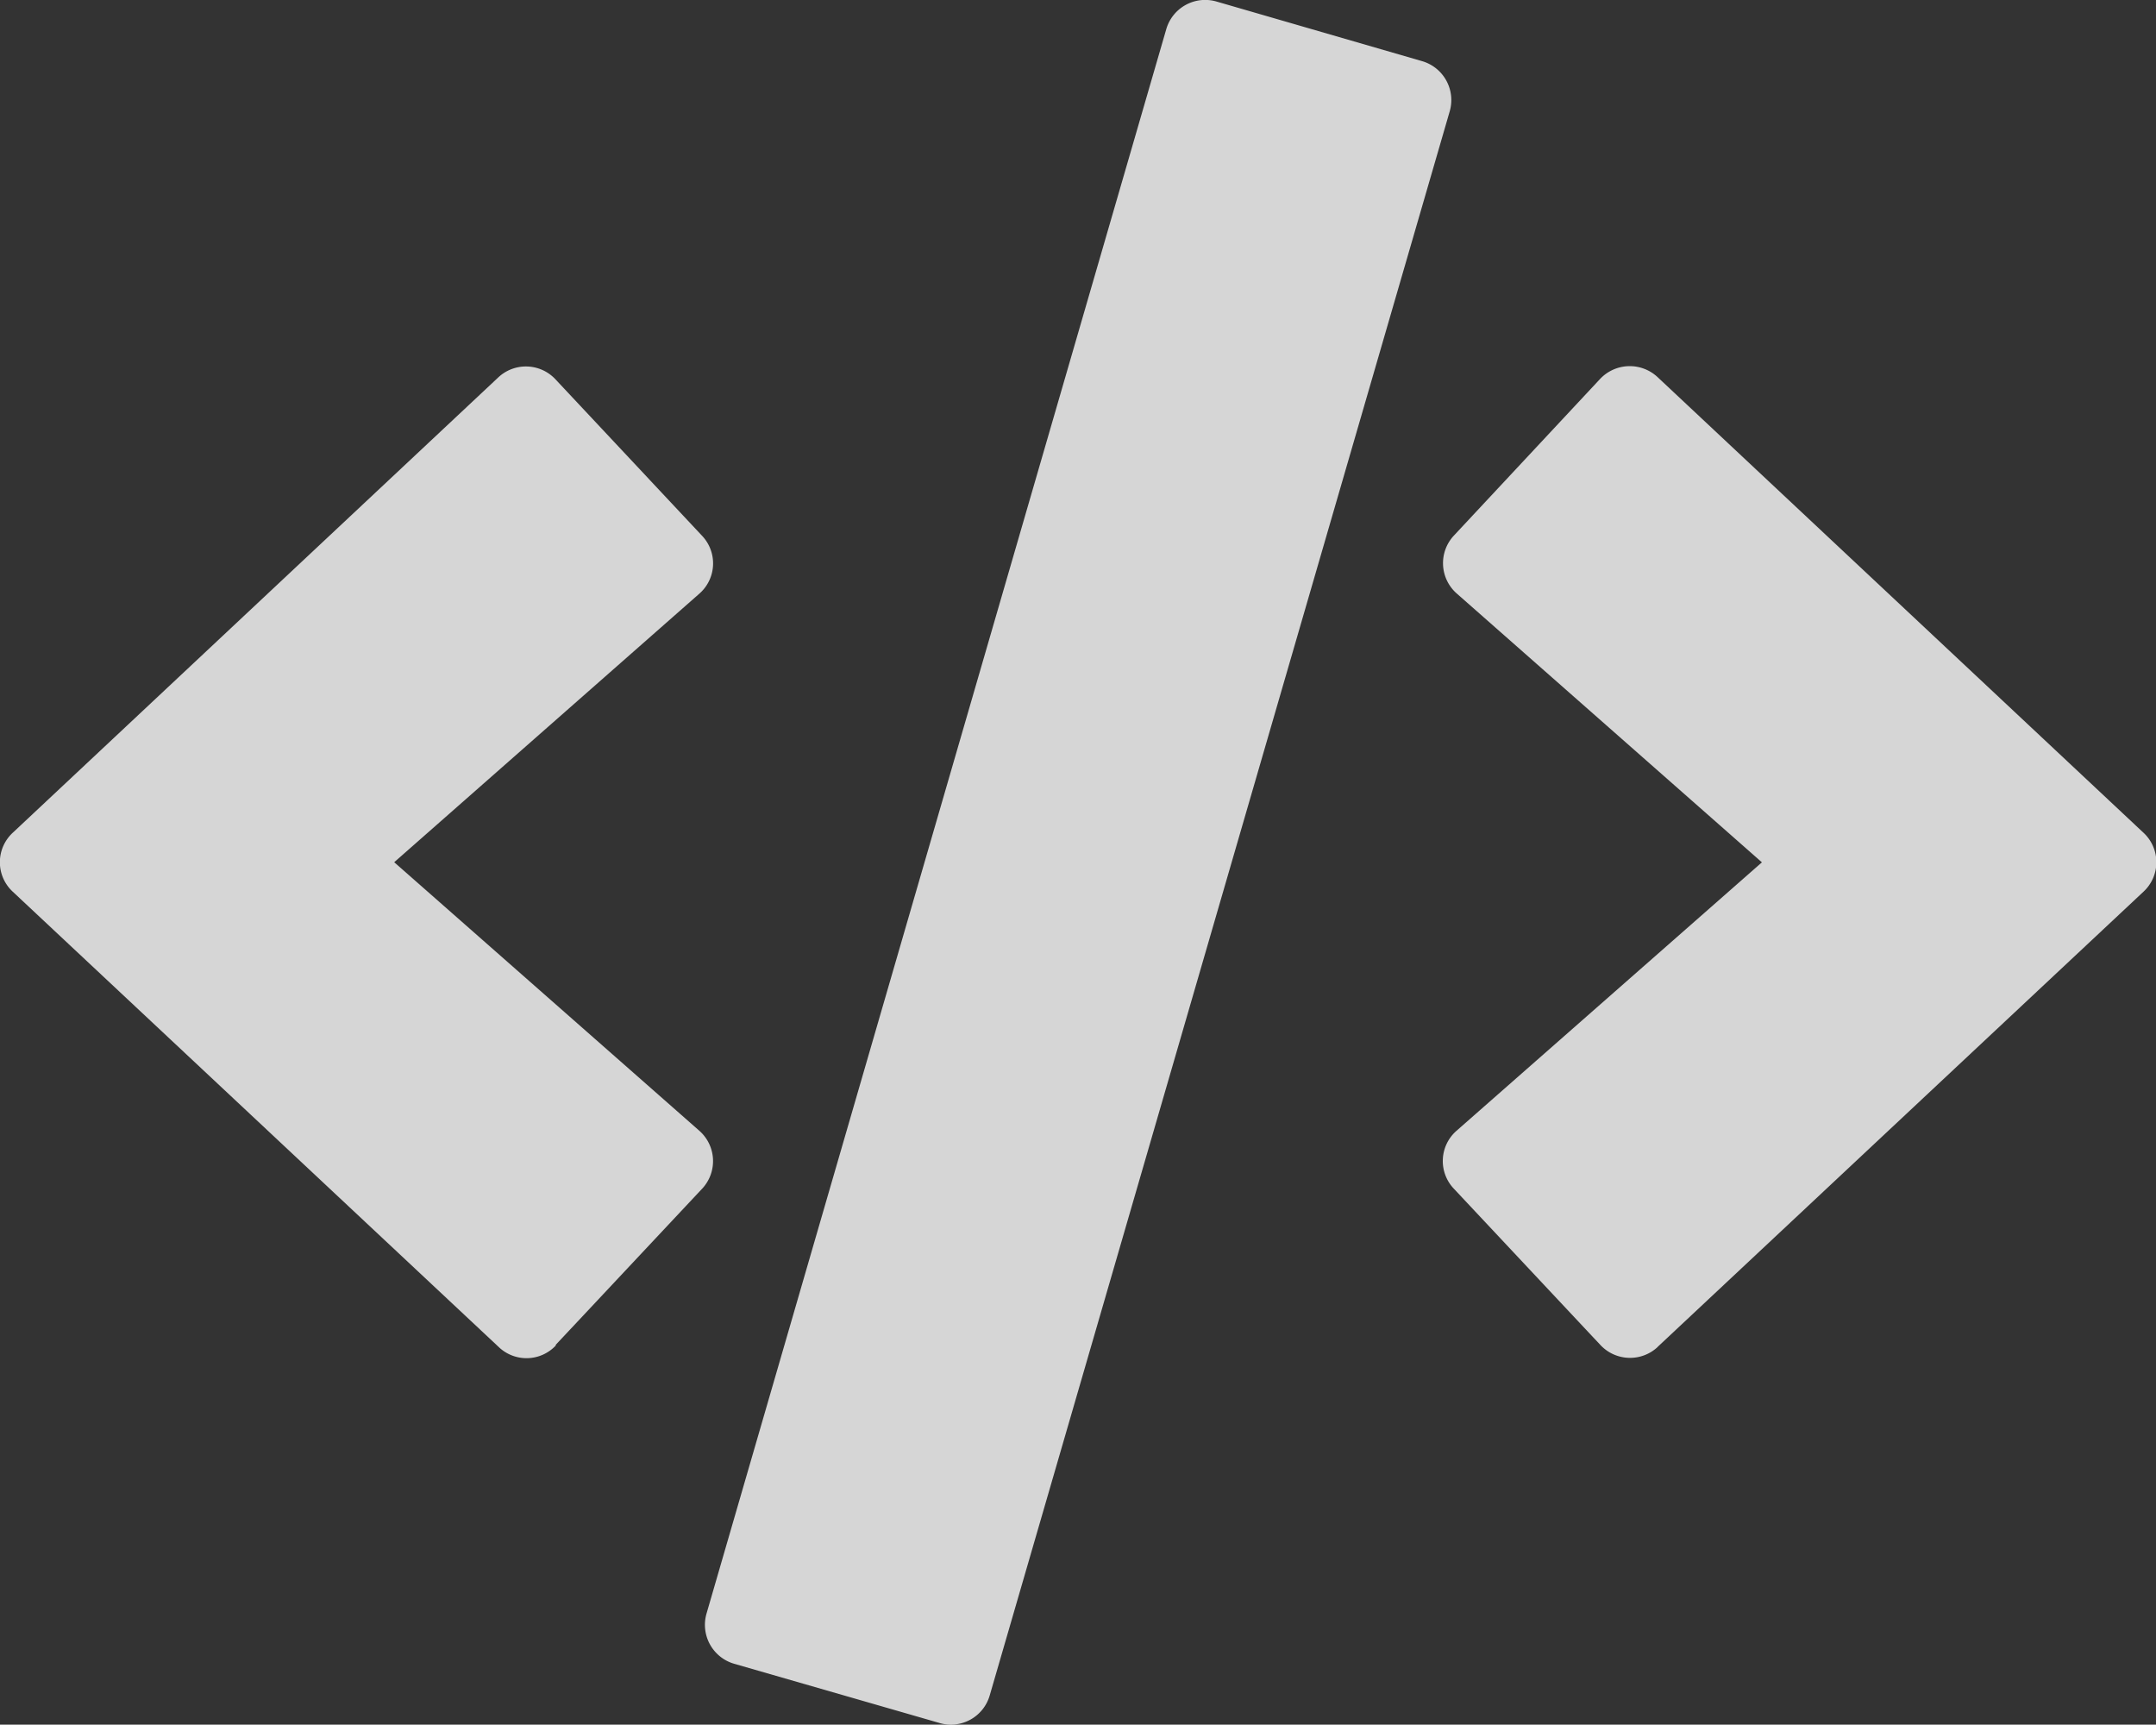 <svg xmlns="http://www.w3.org/2000/svg" width="18.196" height="14.554" viewBox="0 0 18.196 14.554">
  <rect x="0" y="0" width="18.196" height="14.554" fill="#333333" stroke="none"/>
  <path id="Icon_awesome-code" data-name="Icon awesome-code" d="M7.928,14.543l-1.734-.5a.342.342,0,0,1-.233-.424L9.841.249a.342.342,0,0,1,.424-.233L12,.519a.342.342,0,0,1,.233.424L8.351,14.31a.341.341,0,0,1-.424.233Zm-3.241-3.19,1.237-1.319A.341.341,0,0,0,5.9,9.545L3.325,7.279,5.9,5.013a.339.339,0,0,0,.023-.489L4.687,3.205A.341.341,0,0,0,4.2,3.191L.107,7.029a.339.339,0,0,0,0,.5l4.1,3.841a.339.339,0,0,0,.483-.014Zm9.3.017,4.1-3.841a.339.339,0,0,0,0-.5l-4.1-3.844a.344.344,0,0,0-.483.014L12.269,4.522a.341.341,0,0,0,.023.489l2.576,2.269L12.291,9.545a.339.339,0,0,0-.023.489l1.237,1.319a.342.342,0,0,0,.483.017Z" transform="translate(0.002 -0.003)" fill="#fff" opacity="0.8"/>
</svg>
